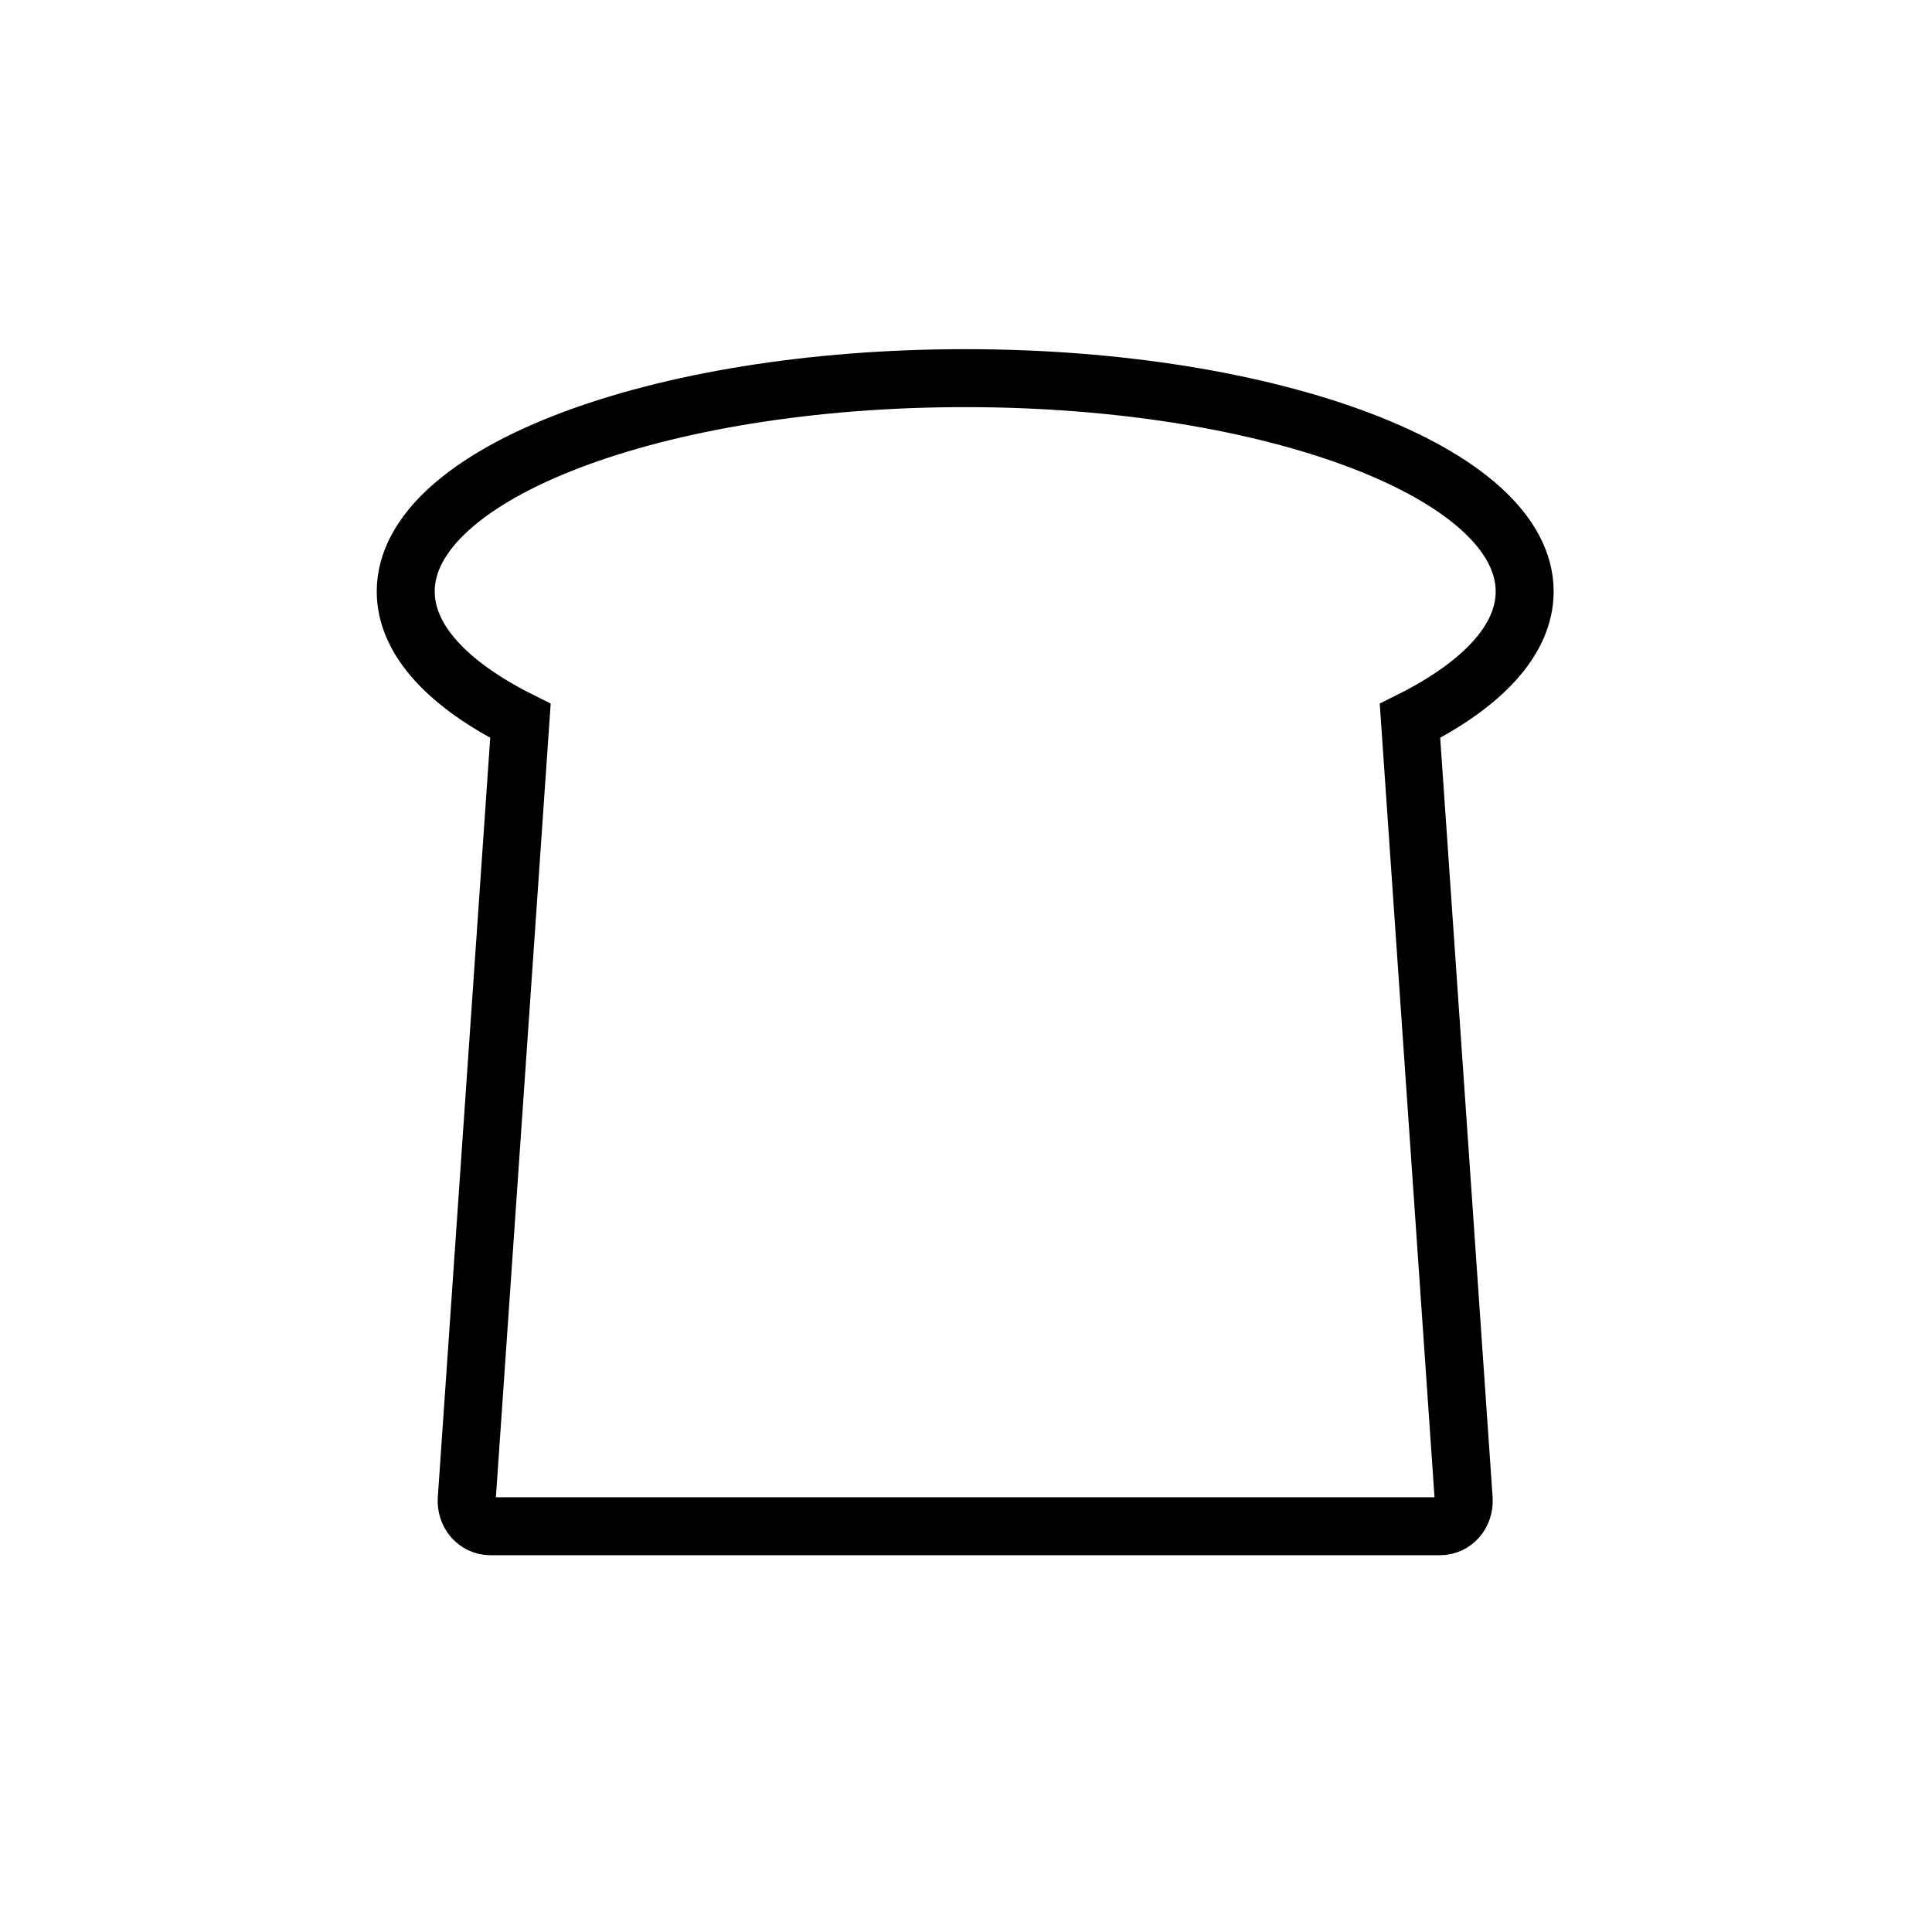 <svg xmlns="http://www.w3.org/2000/svg" xmlns:xlink="http://www.w3.org/1999/xlink" xmlns:a="http://ns.adobe.com/AdobeSVGViewerExtensions/3.0/" version="1.1" x="0px" y="0px" viewBox="-19.5 -18.073 100 100" enable-background="new -19.5 -18.073 100 100" xml:space="preserve"><path fill="none" stroke="#000000" stroke-width="3" d="M59.417,12.542C59.417,6.443,46.452,1.5,30.458,1.5  C14.465,1.5,1.5,6.443,1.5,12.542c0,2.519,2.215,4.839,5.938,6.696l-2.78,40.275c-0.054,0.777,0.501,1.413,1.234,1.413h49.134  c0.732,0,1.287-0.636,1.234-1.413l-2.78-40.275C57.202,17.38,59.417,15.061,59.417,12.542z"></path></svg>
